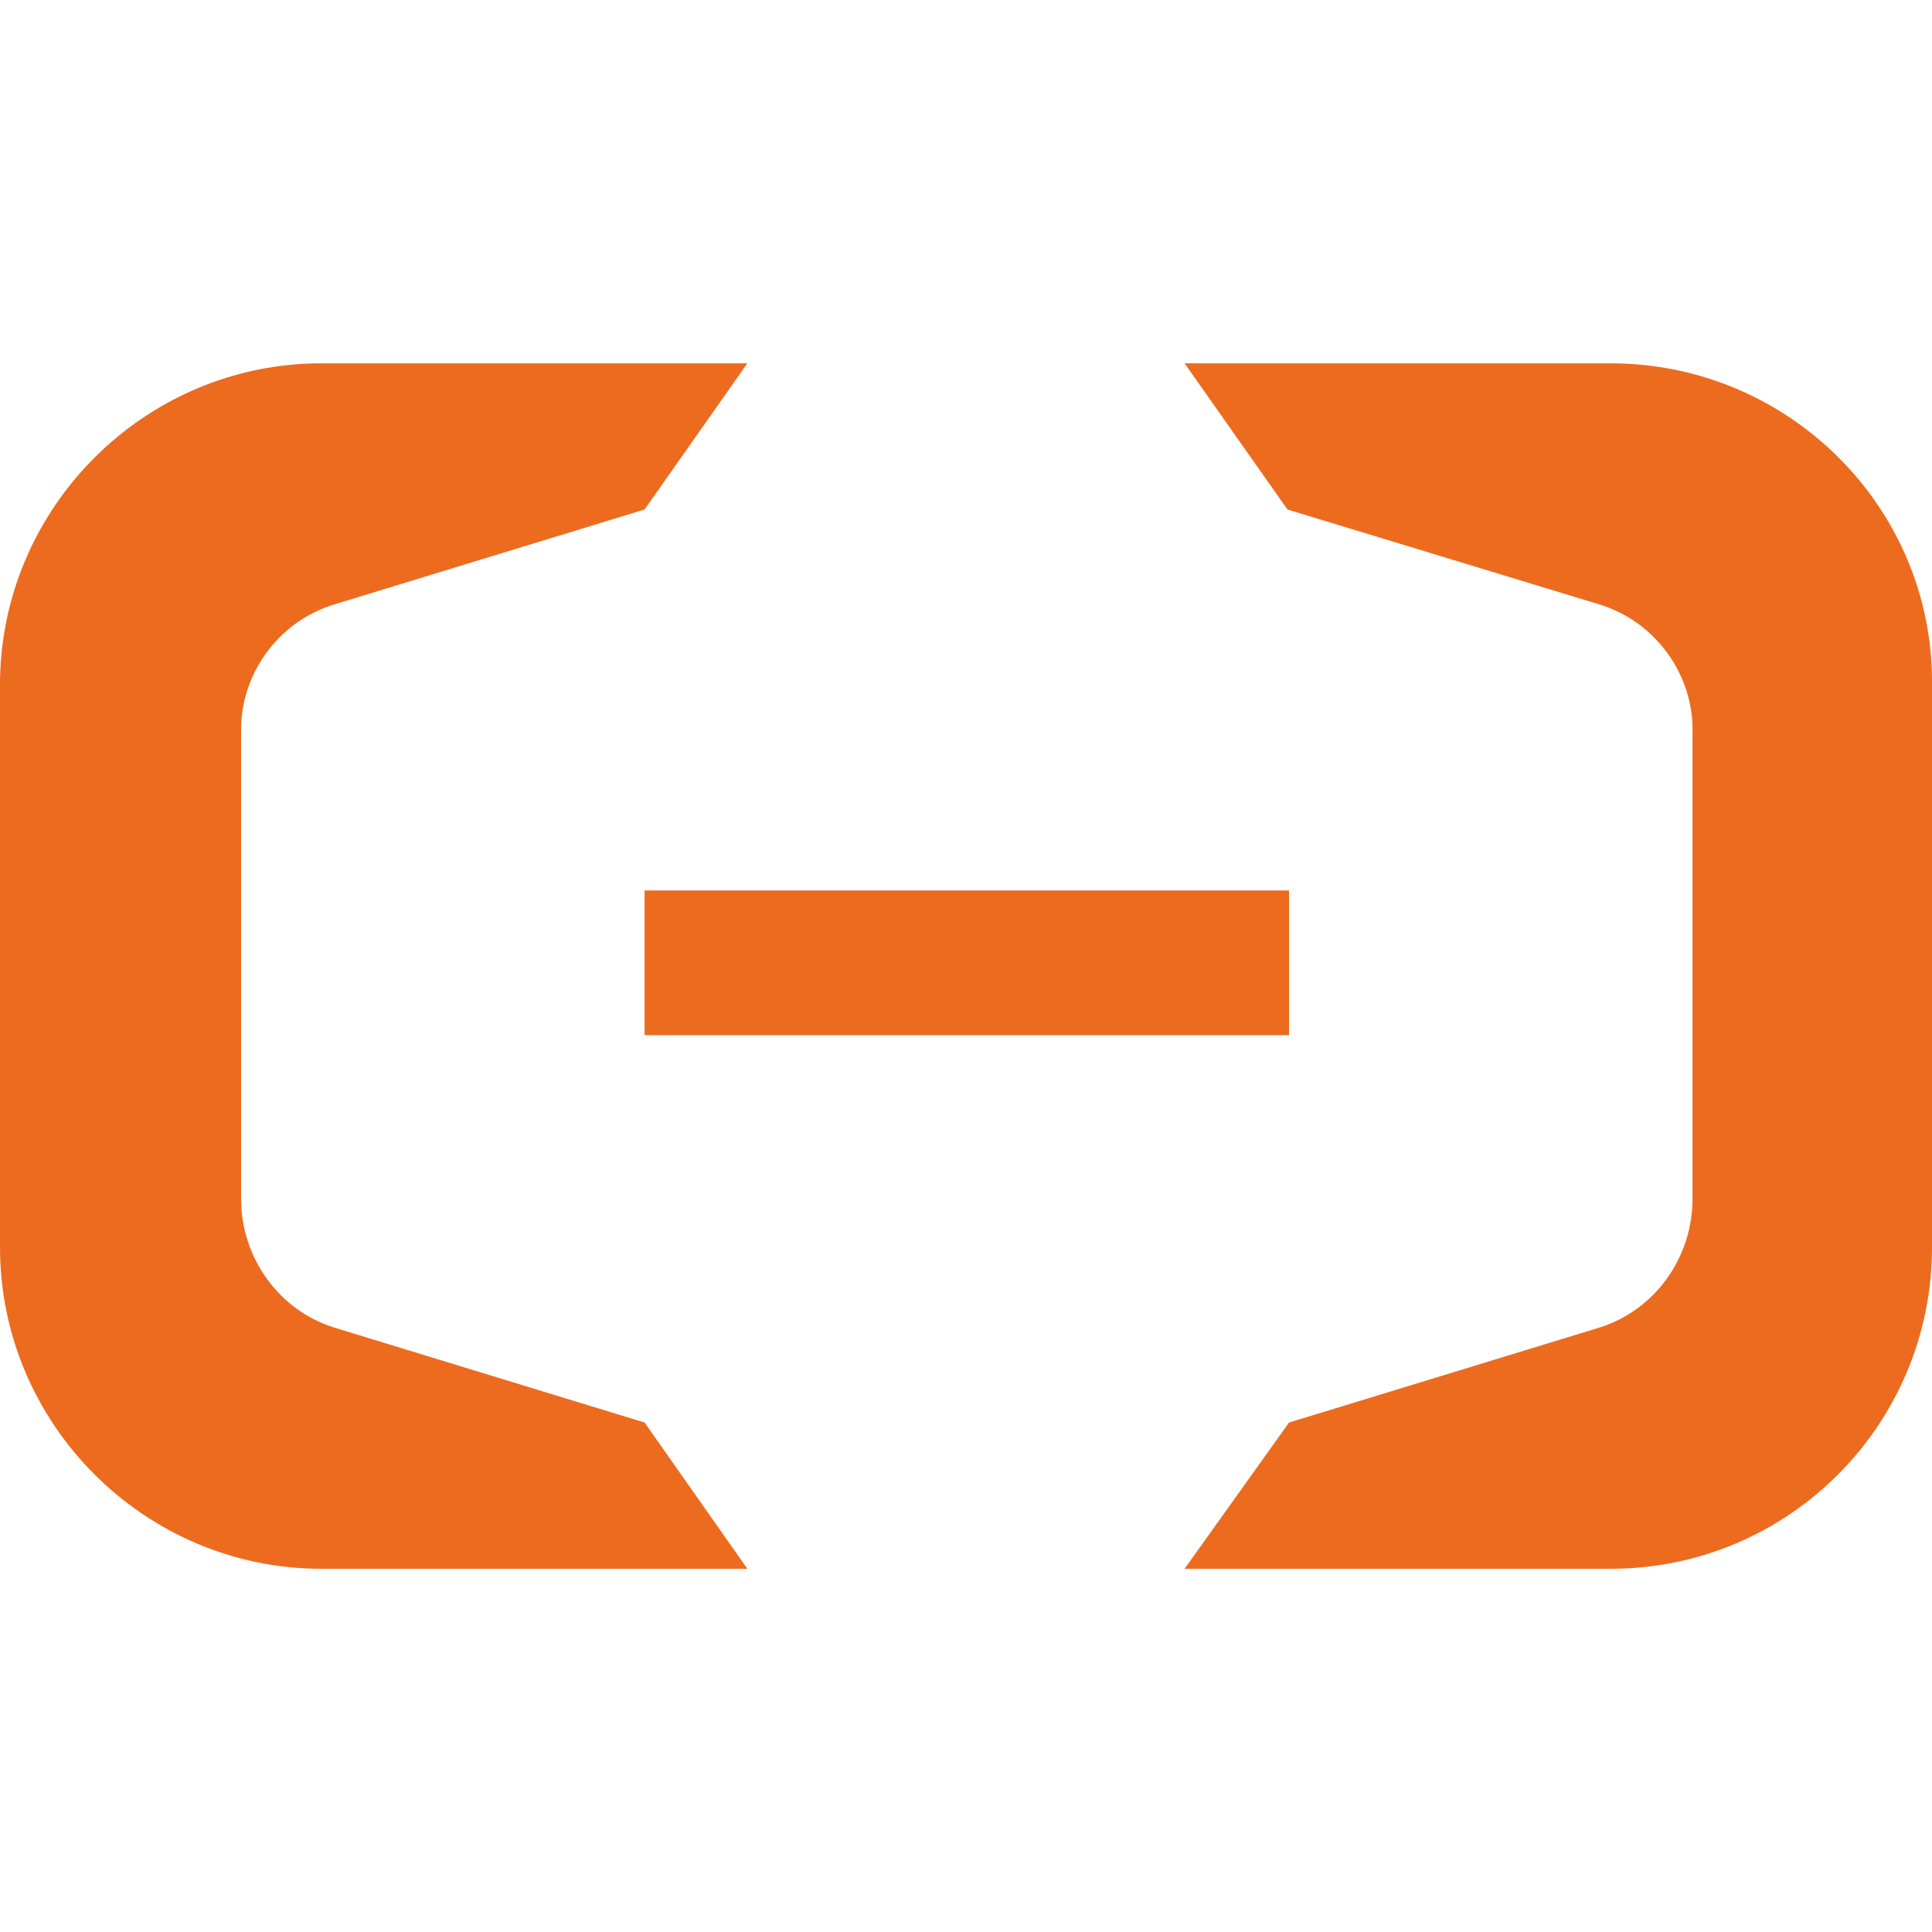 <svg viewBox="0 0 24 24" xmlns="http://www.w3.org/2000/svg"><path d="M8.007 11.062L16.013 11.062L16.013 11.062L16.013 12.859L16.013 12.859L8.007 12.859L8.007 12.859L8.007 11.062L8.007 11.062ZM20.006 4.513L14.715 4.513L15.993 6.329L19.867 7.508C20.585 7.727 21.045 8.406 21.025 9.105L21.025 9.105L21.025 14.895L21.025 14.895C21.025 15.614 20.566 16.273 19.867 16.492L16.013 17.671L14.715 19.488L20.006 19.488C22.223 19.488 24 17.691 24 15.494L24 8.506C24.02 6.31 22.223 4.513 20.006 4.513M3.993 4.513L9.284 4.513L8.007 6.329L4.153 7.508C3.434 7.727 2.975 8.406 2.995 9.105L2.995 9.105L2.995 14.895L2.995 14.895C2.995 15.614 3.454 16.273 4.153 16.492L8.007 17.671L9.284 19.488L3.993 19.488C1.797 19.488 0 17.691 0 15.494L0 8.506C0 6.31 1.797 4.513 3.993 4.513" fill="#ed6b1e"/></svg>
